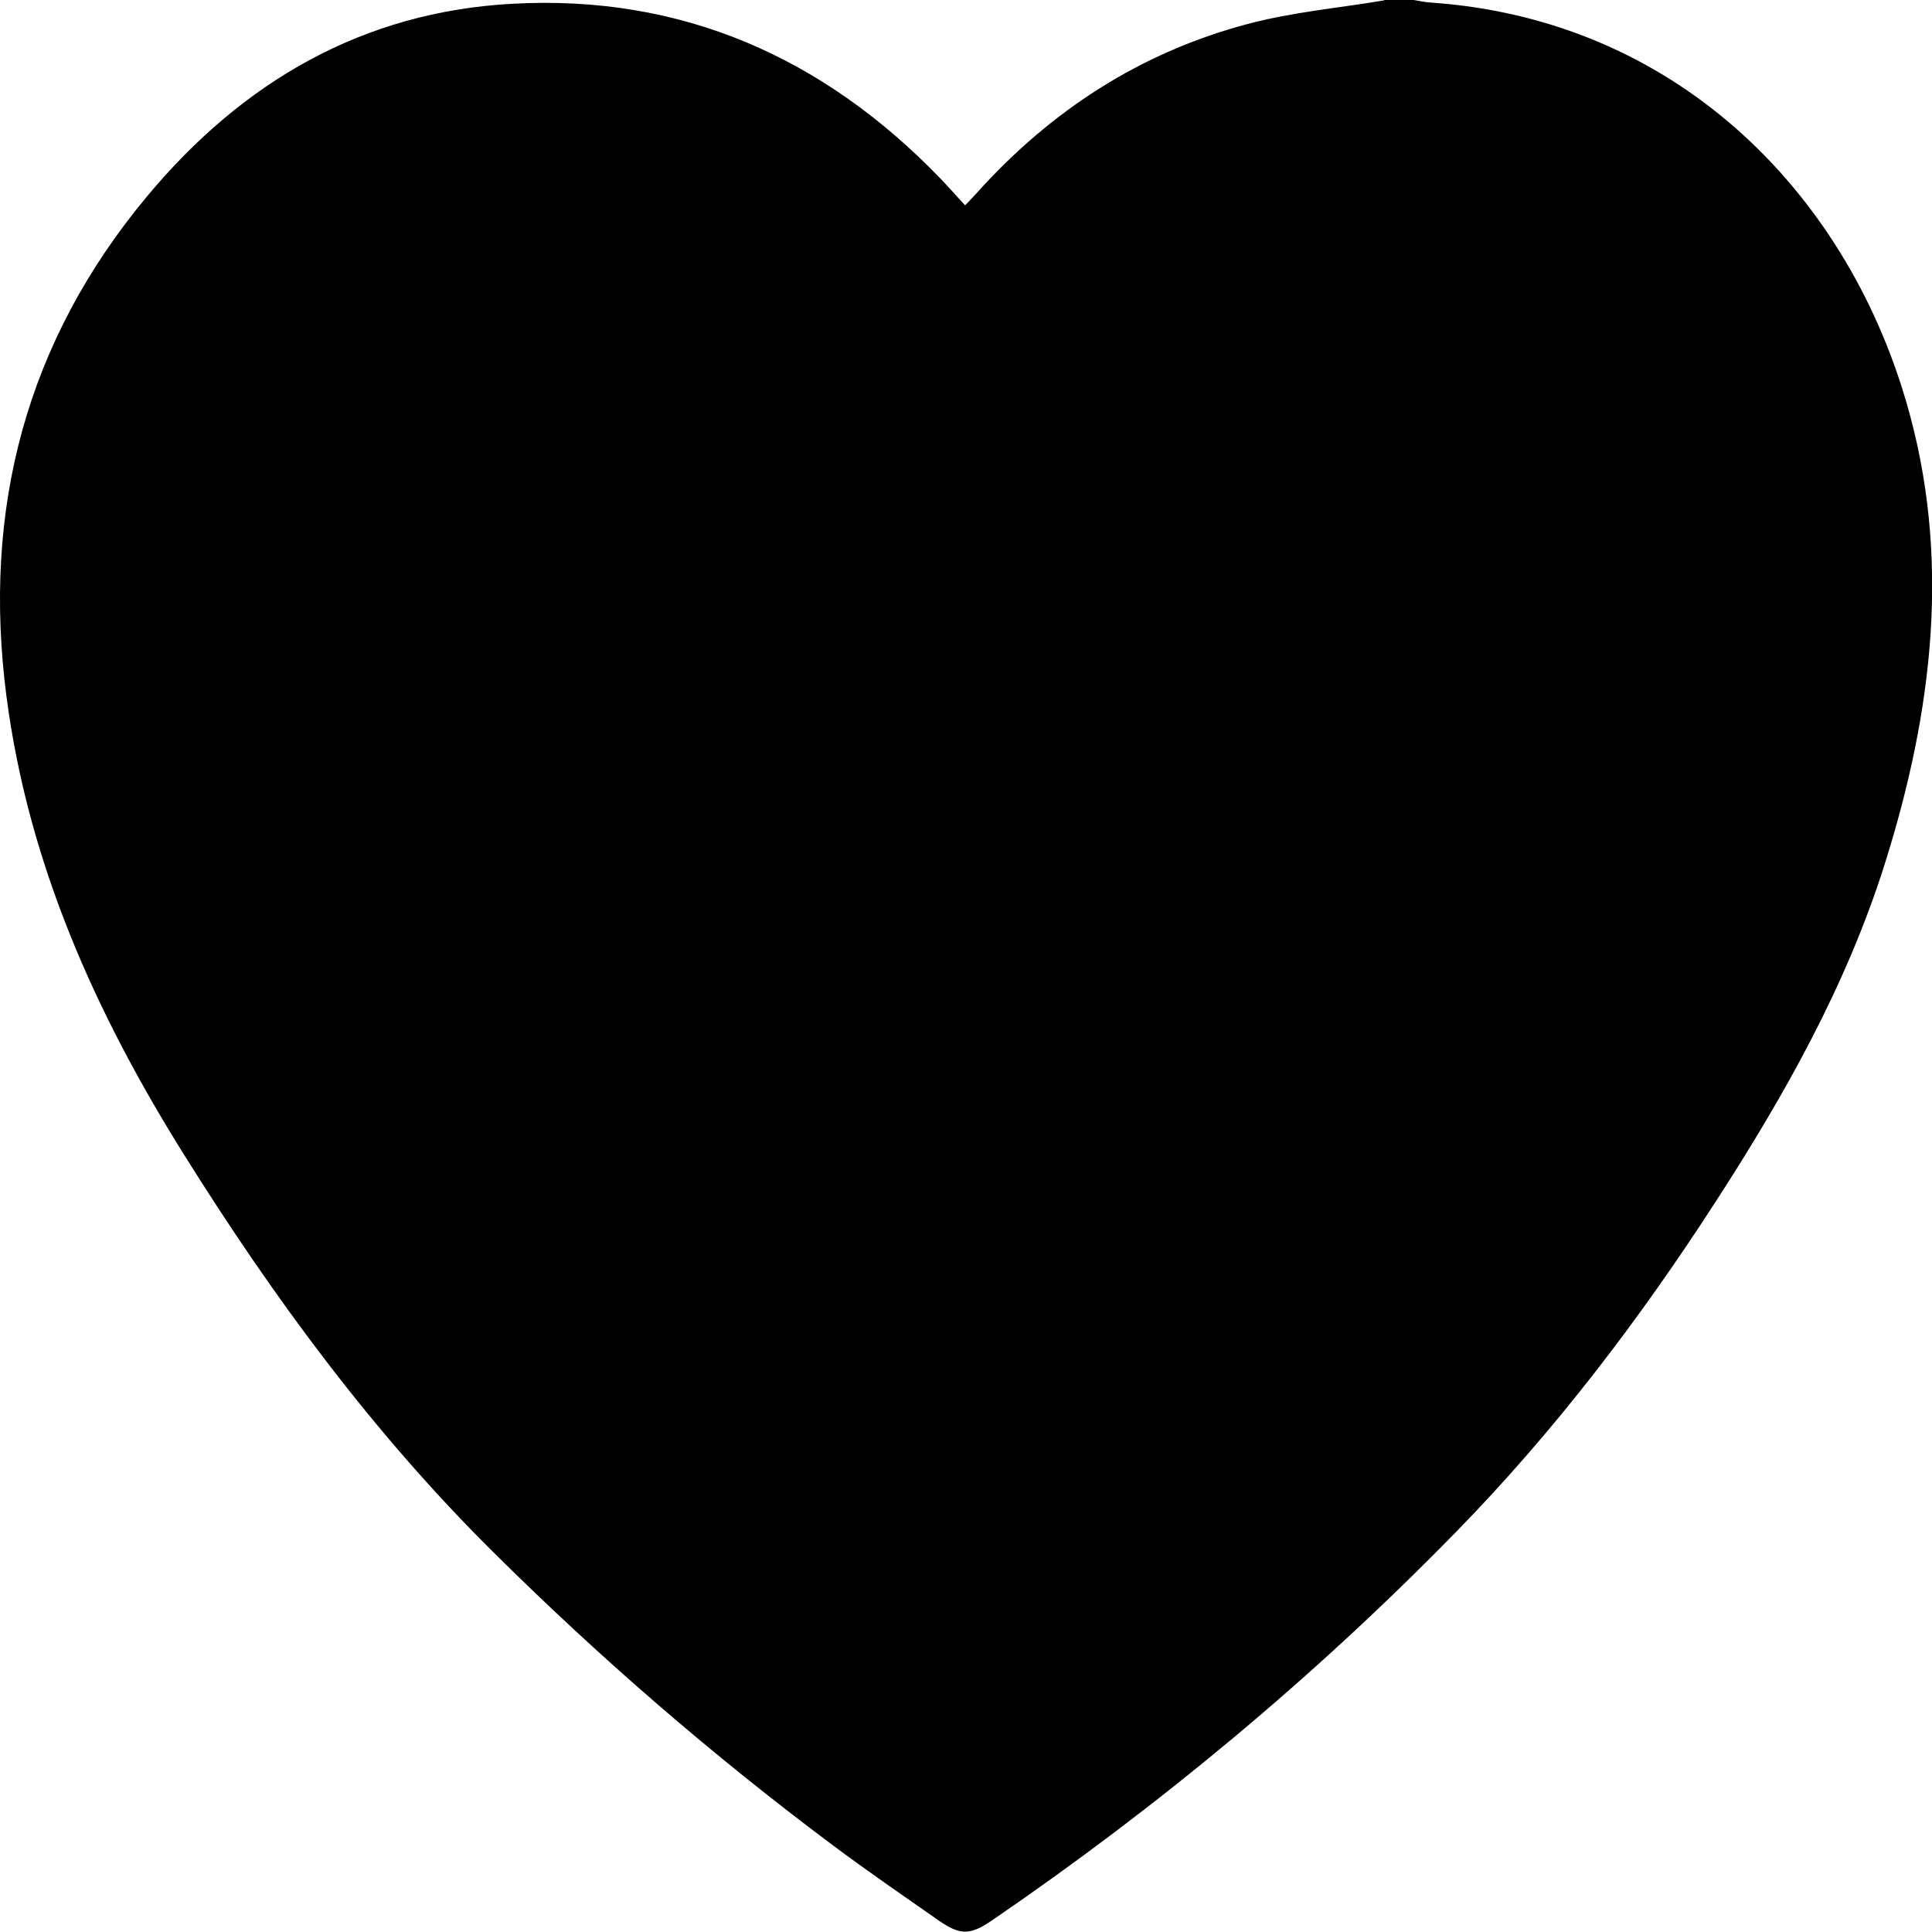 <?xml version="1.0" encoding="UTF-8"?>
<svg id="Heart" xmlns="http://www.w3.org/2000/svg" version="1.1" viewBox="0 0 1080 1080">
  <defs>
    <style>
      .cls-1 {
        fill: #000;
        stroke-width: 0px;
      }
    </style>
  </defs>
  <path class="cls-1" d="M773.8,0h16.5c3,.5,6,1.2,9.1,1.4,136.1,9.2,231.5,104.4,266.2,223.2,25.4,86.8,14.8,173-11.8,257.7-21.4,68.1-56,129.6-94.7,189.4-42.7,66.1-90,128.2-145,184.5-79.2,81.1-165.9,153.2-259.4,217.2-12.3,8.4-17.8,8.6-29.9.2-19.9-13.9-40-27.7-59.4-42.2-67.3-50.3-130.6-105.1-190.2-164.3-67-66.5-122.4-141.8-172.3-221.6C53.4,566.4,15.8,482.8,3.6,389.2c-13.6-104.7,11-198.5,78.9-279.8C135.6,45.8,202.7,6.6,286.5,2.1c94.6-5.2,173.9,30,239.2,97.7,4.6,4.8,9,9.8,13.8,15,2.8-2.9,4.7-4.9,6.5-6.9,41.3-46,91.4-78.5,151.1-94.4,25-6.7,51.1-9,76.7-13.3Z"/>
</svg>